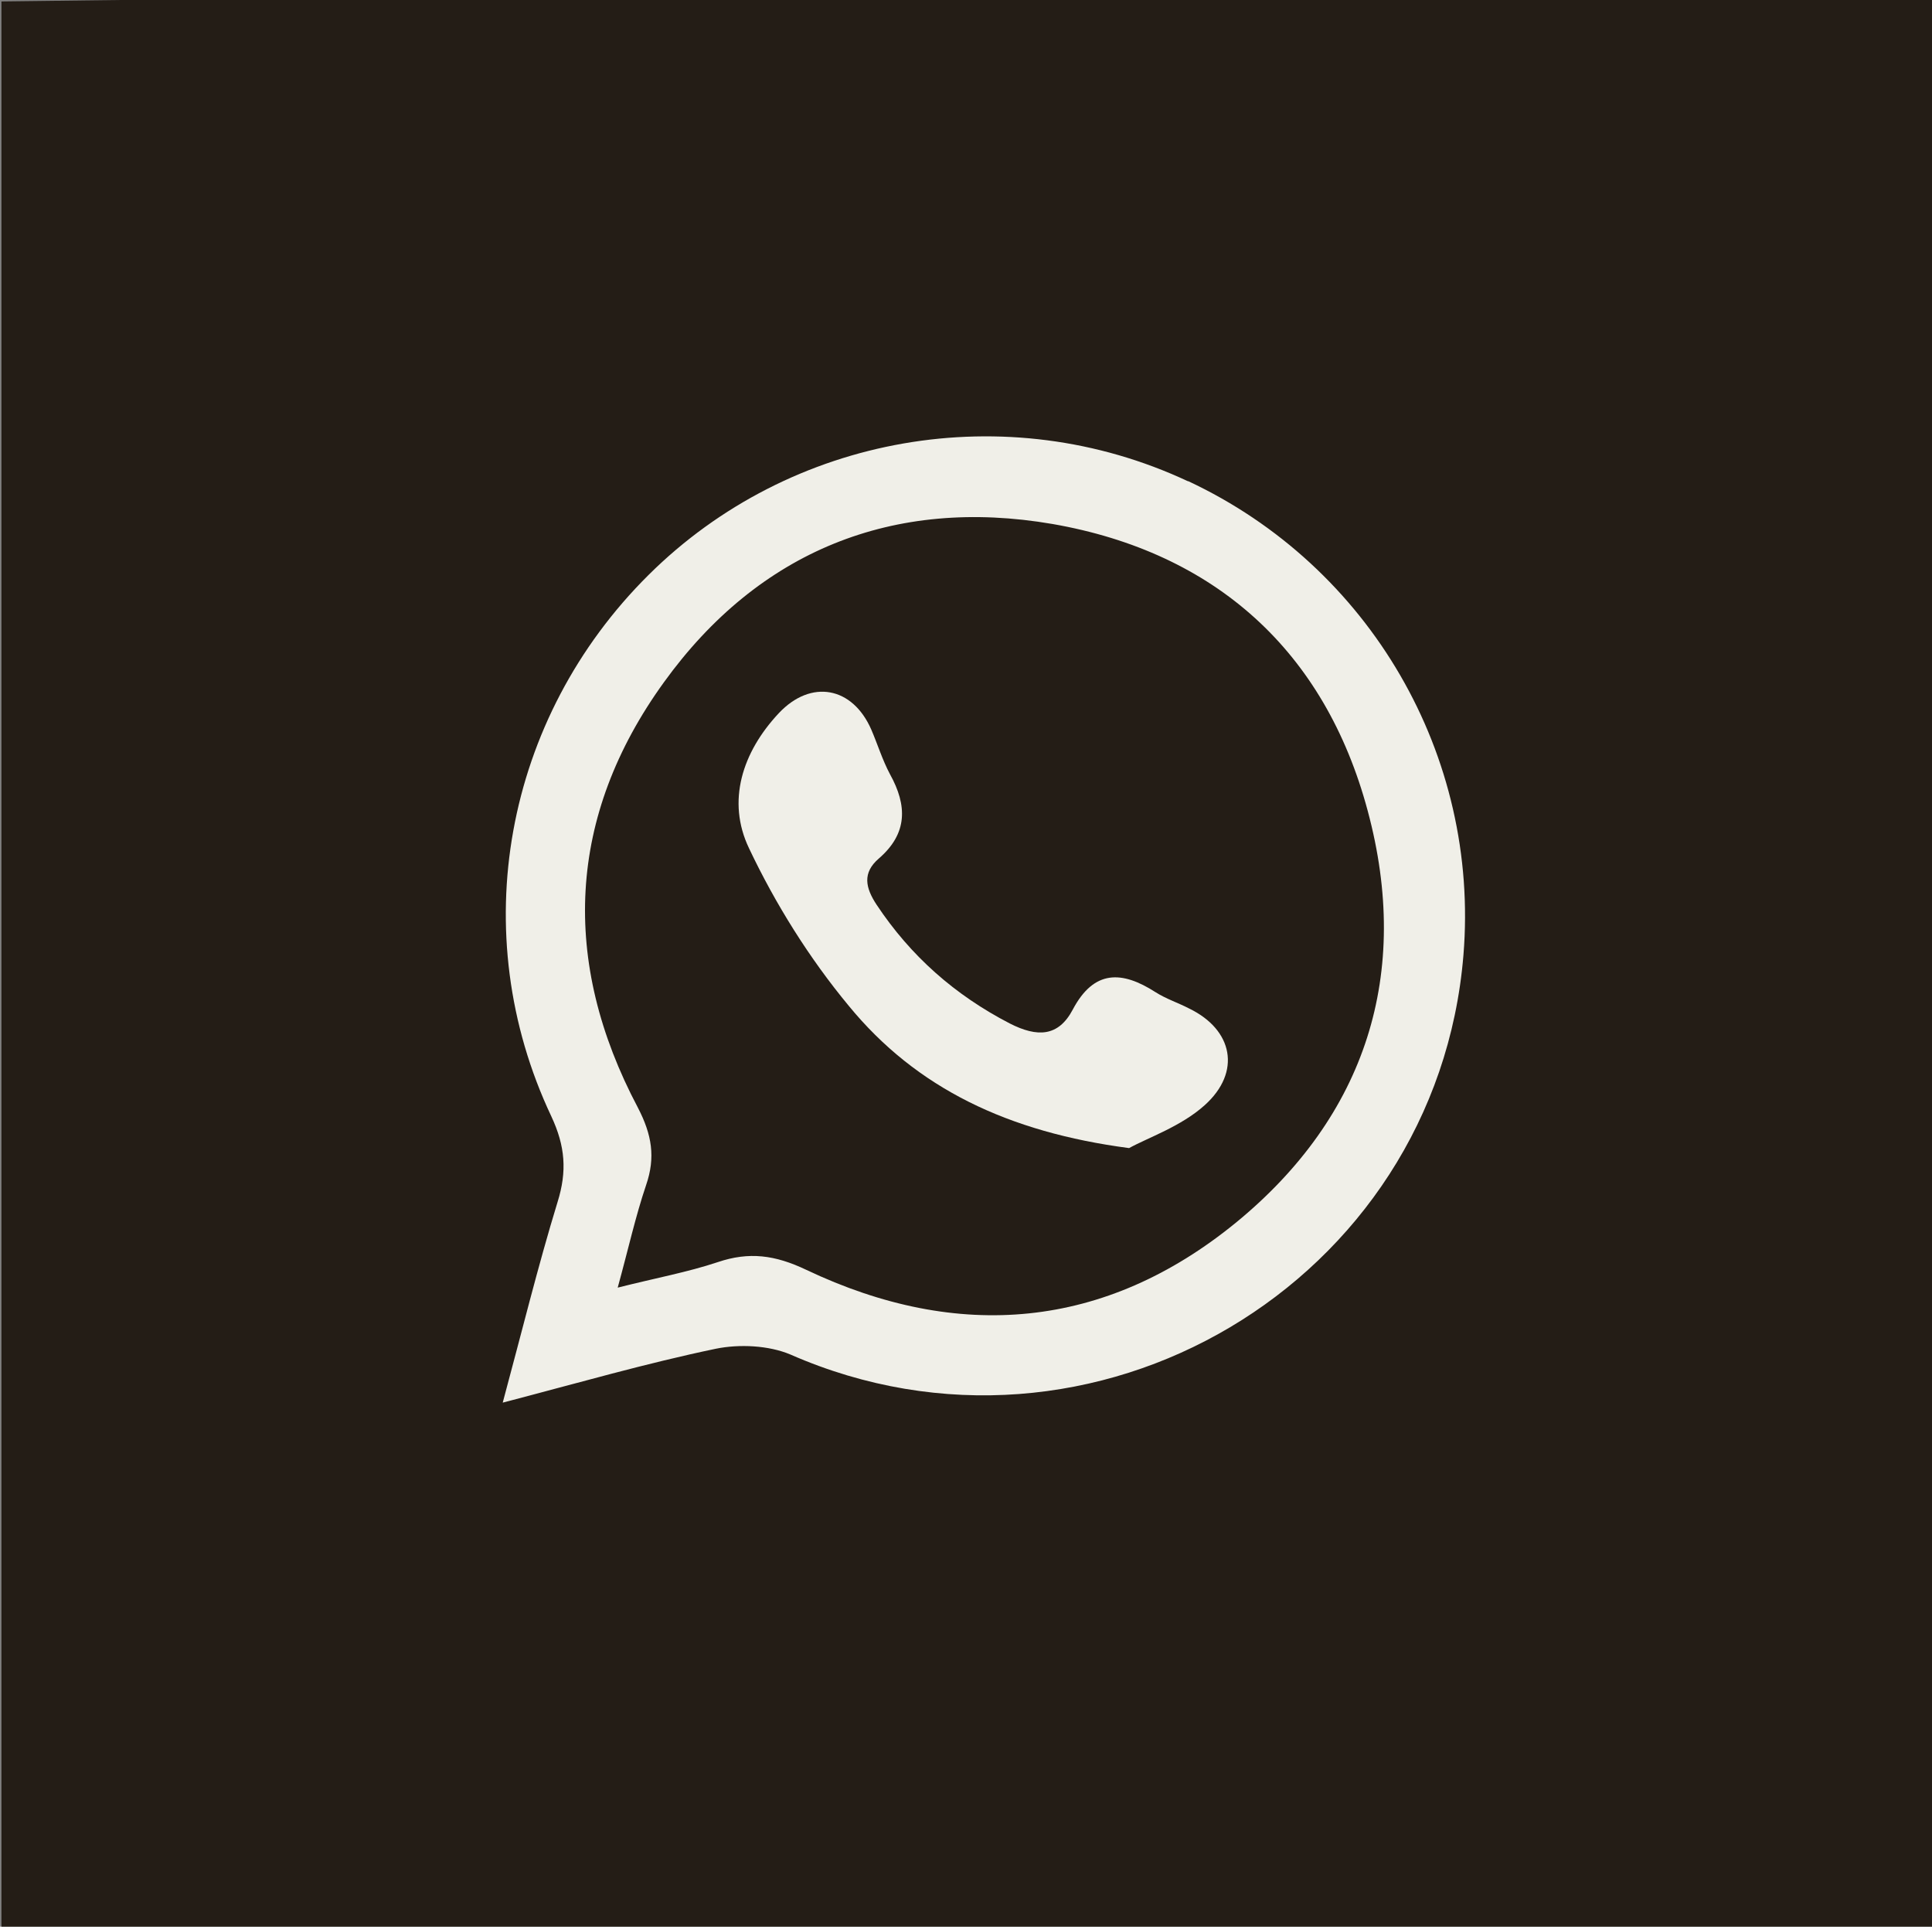 <?xml version="1.0" encoding="UTF-8"?><svg id="Capa_1" xmlns="http://www.w3.org/2000/svg" viewBox="0 0 40.16 40.04"><rect x="0" y="0" width="40.16" height="40.04" fill="#808080" stroke="none"/><defs><style>.cls-1{fill:#241d16;}.cls-2{fill:#f0efe8;}</style></defs><path class="cls-1" d="M40.17-.08V40.06H.03V.03L9.03-.08h31.13Z"/><g><path class="cls-2" d="M24.69,10c-3.76-1.76-8.26-.98-11.21,1.95-3,2.98-3.82,7.44-2.02,11.25,.29,.62,.33,1.14,.13,1.78-.41,1.34-.74,2.69-1.14,4.17,1.57-.41,2.99-.82,4.43-1.12,.49-.1,1.1-.07,1.55,.12,6.27,2.75,13.43-1.49,13.99-8.3,.34-4.15-1.94-8.08-5.72-9.85Zm1,15.41c-2.72,2.22-5.77,2.48-8.93,.98-.65-.31-1.19-.38-1.84-.16-.63,.21-1.29,.33-2.08,.53,.22-.8,.37-1.48,.59-2.13,.2-.58,.12-1.05-.17-1.61-1.61-3.04-1.47-6.06,.54-8.84,1.97-2.73,4.77-3.86,8.08-3.29,3.38,.59,5.66,2.64,6.55,5.96,.91,3.38-.03,6.34-2.74,8.56Z"/><path class="cls-2" d="M24.72,20.96c-.23-.12-.48-.2-.7-.34-.7-.45-1.28-.47-1.72,.36-.3,.57-.74,.58-1.31,.29-1.14-.59-2.06-1.4-2.77-2.47-.23-.35-.3-.66,.05-.96,.6-.52,.59-1.1,.23-1.75-.16-.3-.26-.63-.39-.93-.39-.89-1.25-1.05-1.92-.34-.76,.81-1.09,1.83-.62,2.81,.55,1.16,1.25,2.28,2.07,3.27,1.41,1.72,3.32,2.63,5.83,2.96,.4-.22,1.08-.45,1.57-.89,.77-.69,.59-1.57-.32-2.01Z"/></g></svg>